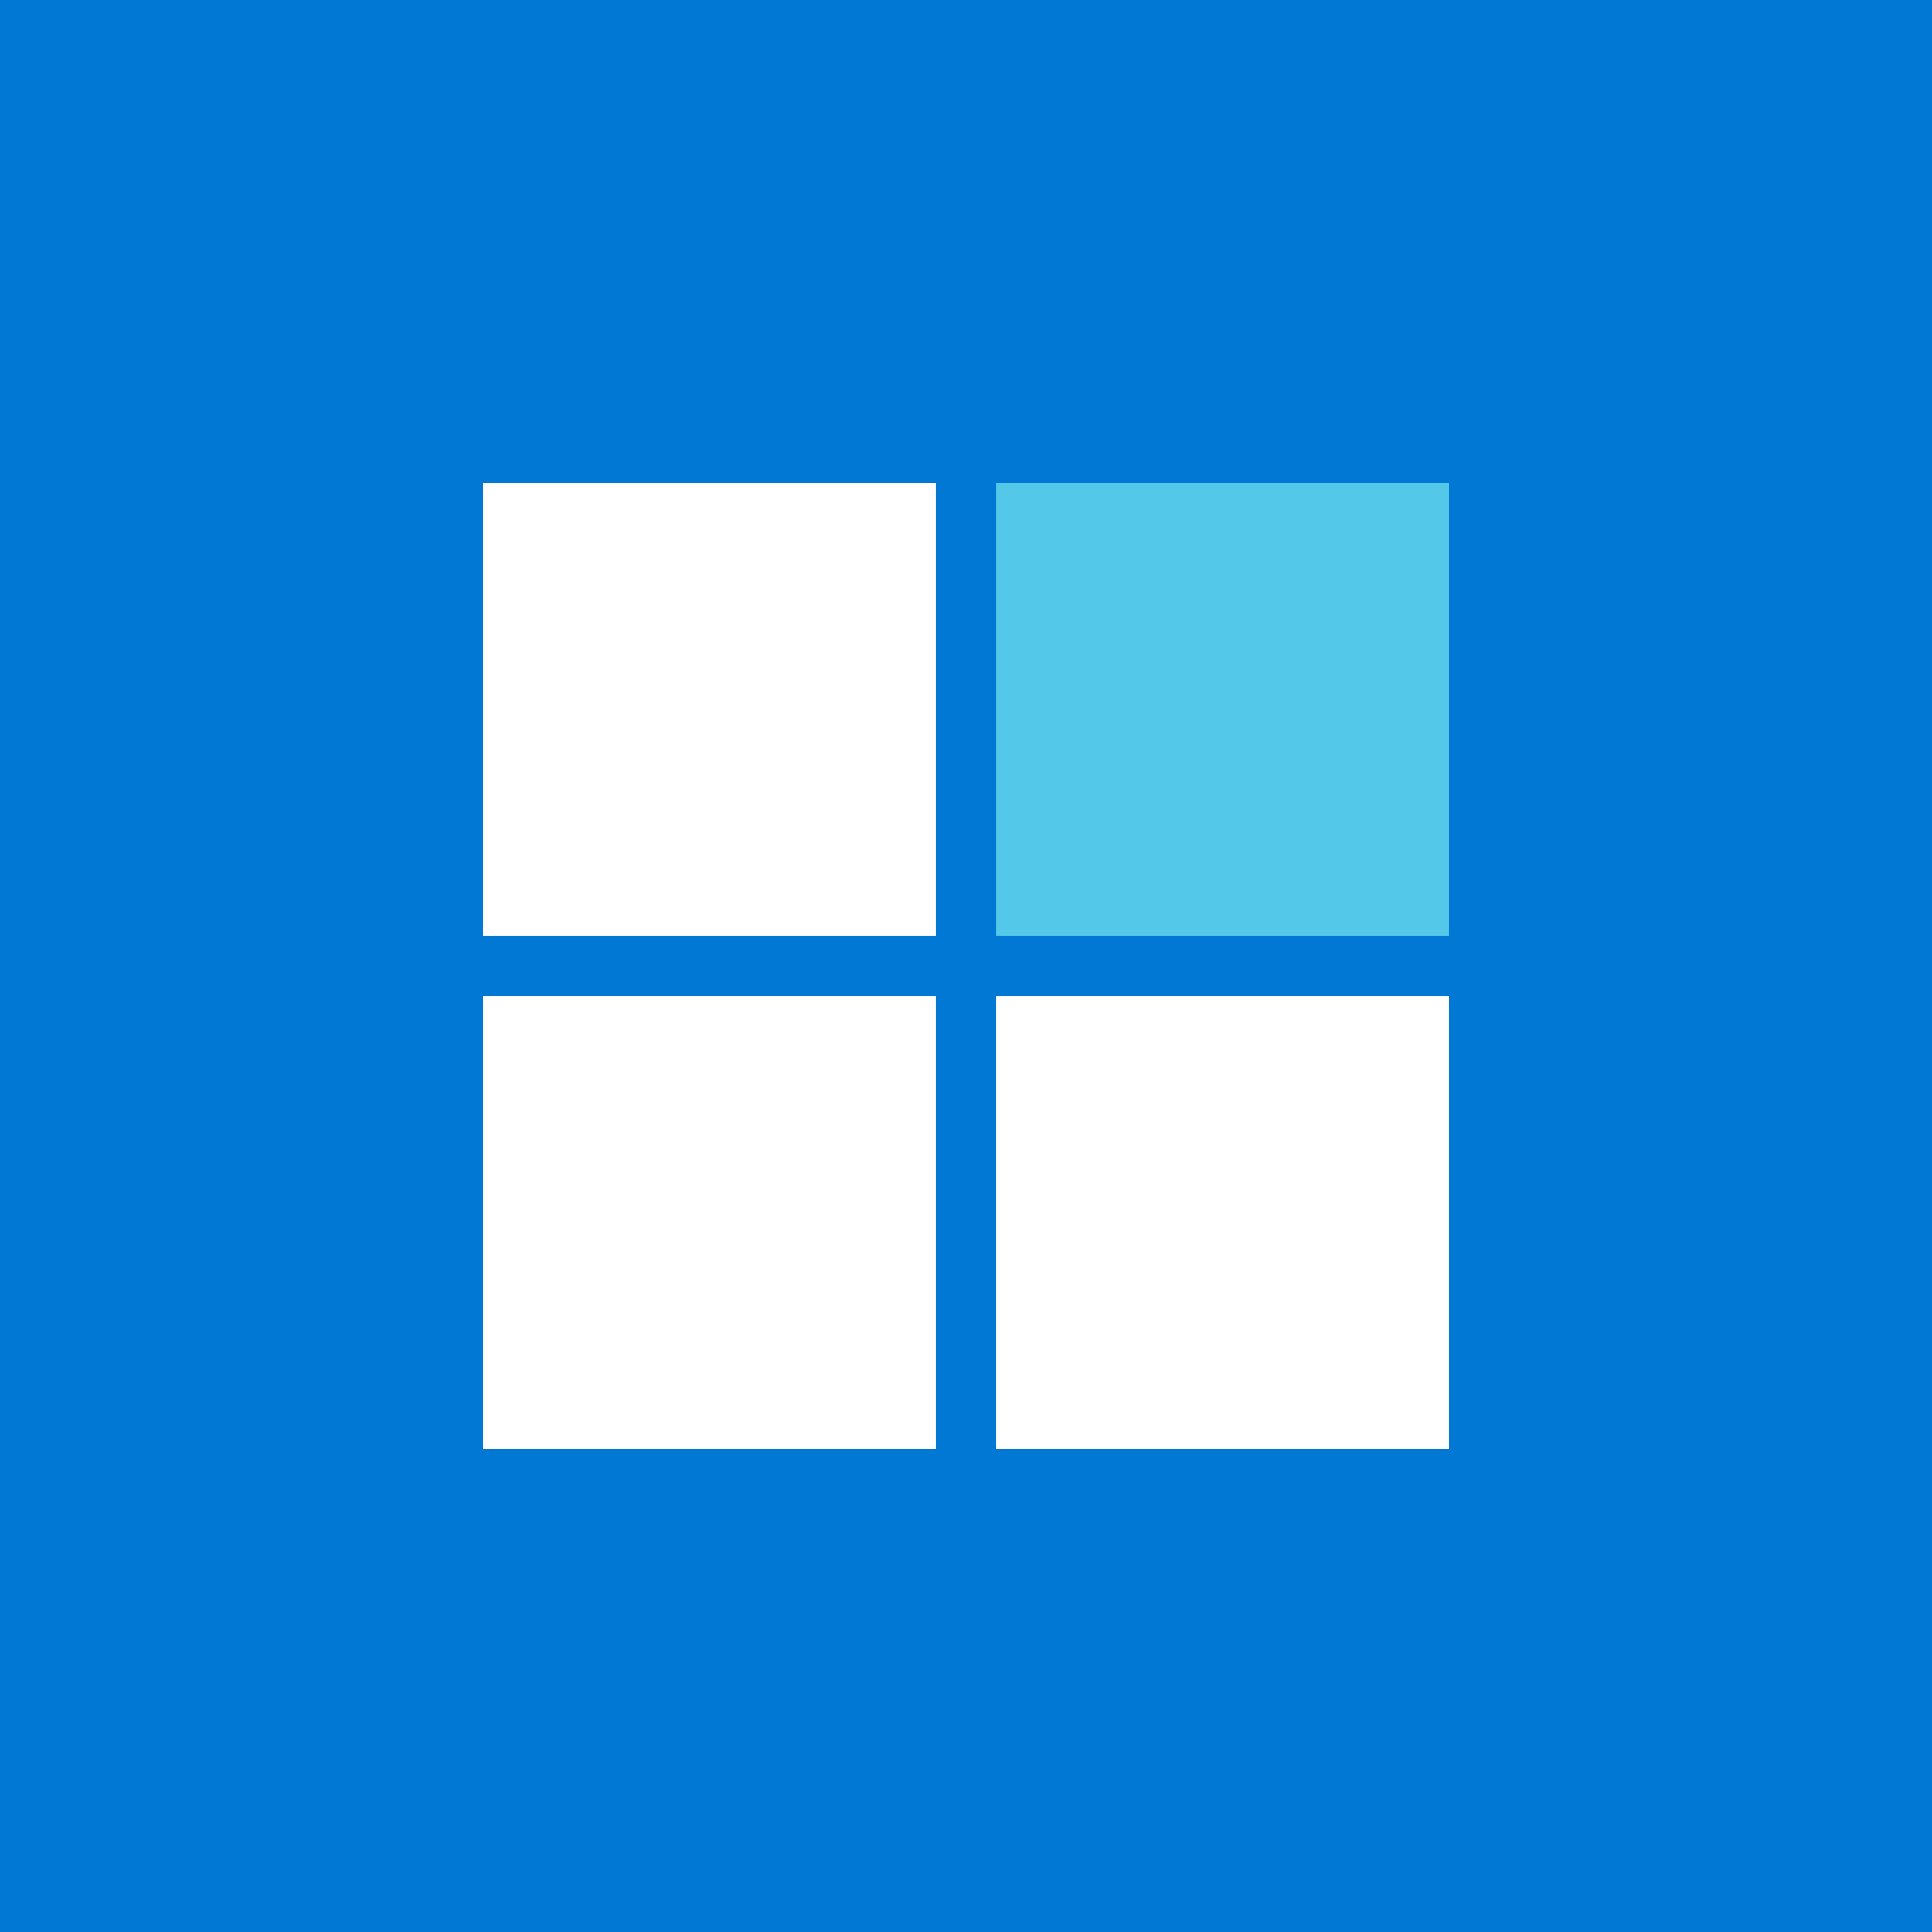 <svg width="48" height="48" viewBox="0 0 48 48" fill="none" xmlns="http://www.w3.org/2000/svg">
<rect width="48" height="48" fill="#0078D4"/>
<path d="M23.25 12H12V23.25H23.25V12Z" fill="white"/>
<path d="M36 12H24.75V23.25H36V12Z" fill="#54C8E8"/>
<path d="M23.25 24.75H12V36H23.25V24.75Z" fill="white"/>
<path d="M36 24.75H24.75V36H36V24.75Z" fill="white"/>
</svg>
